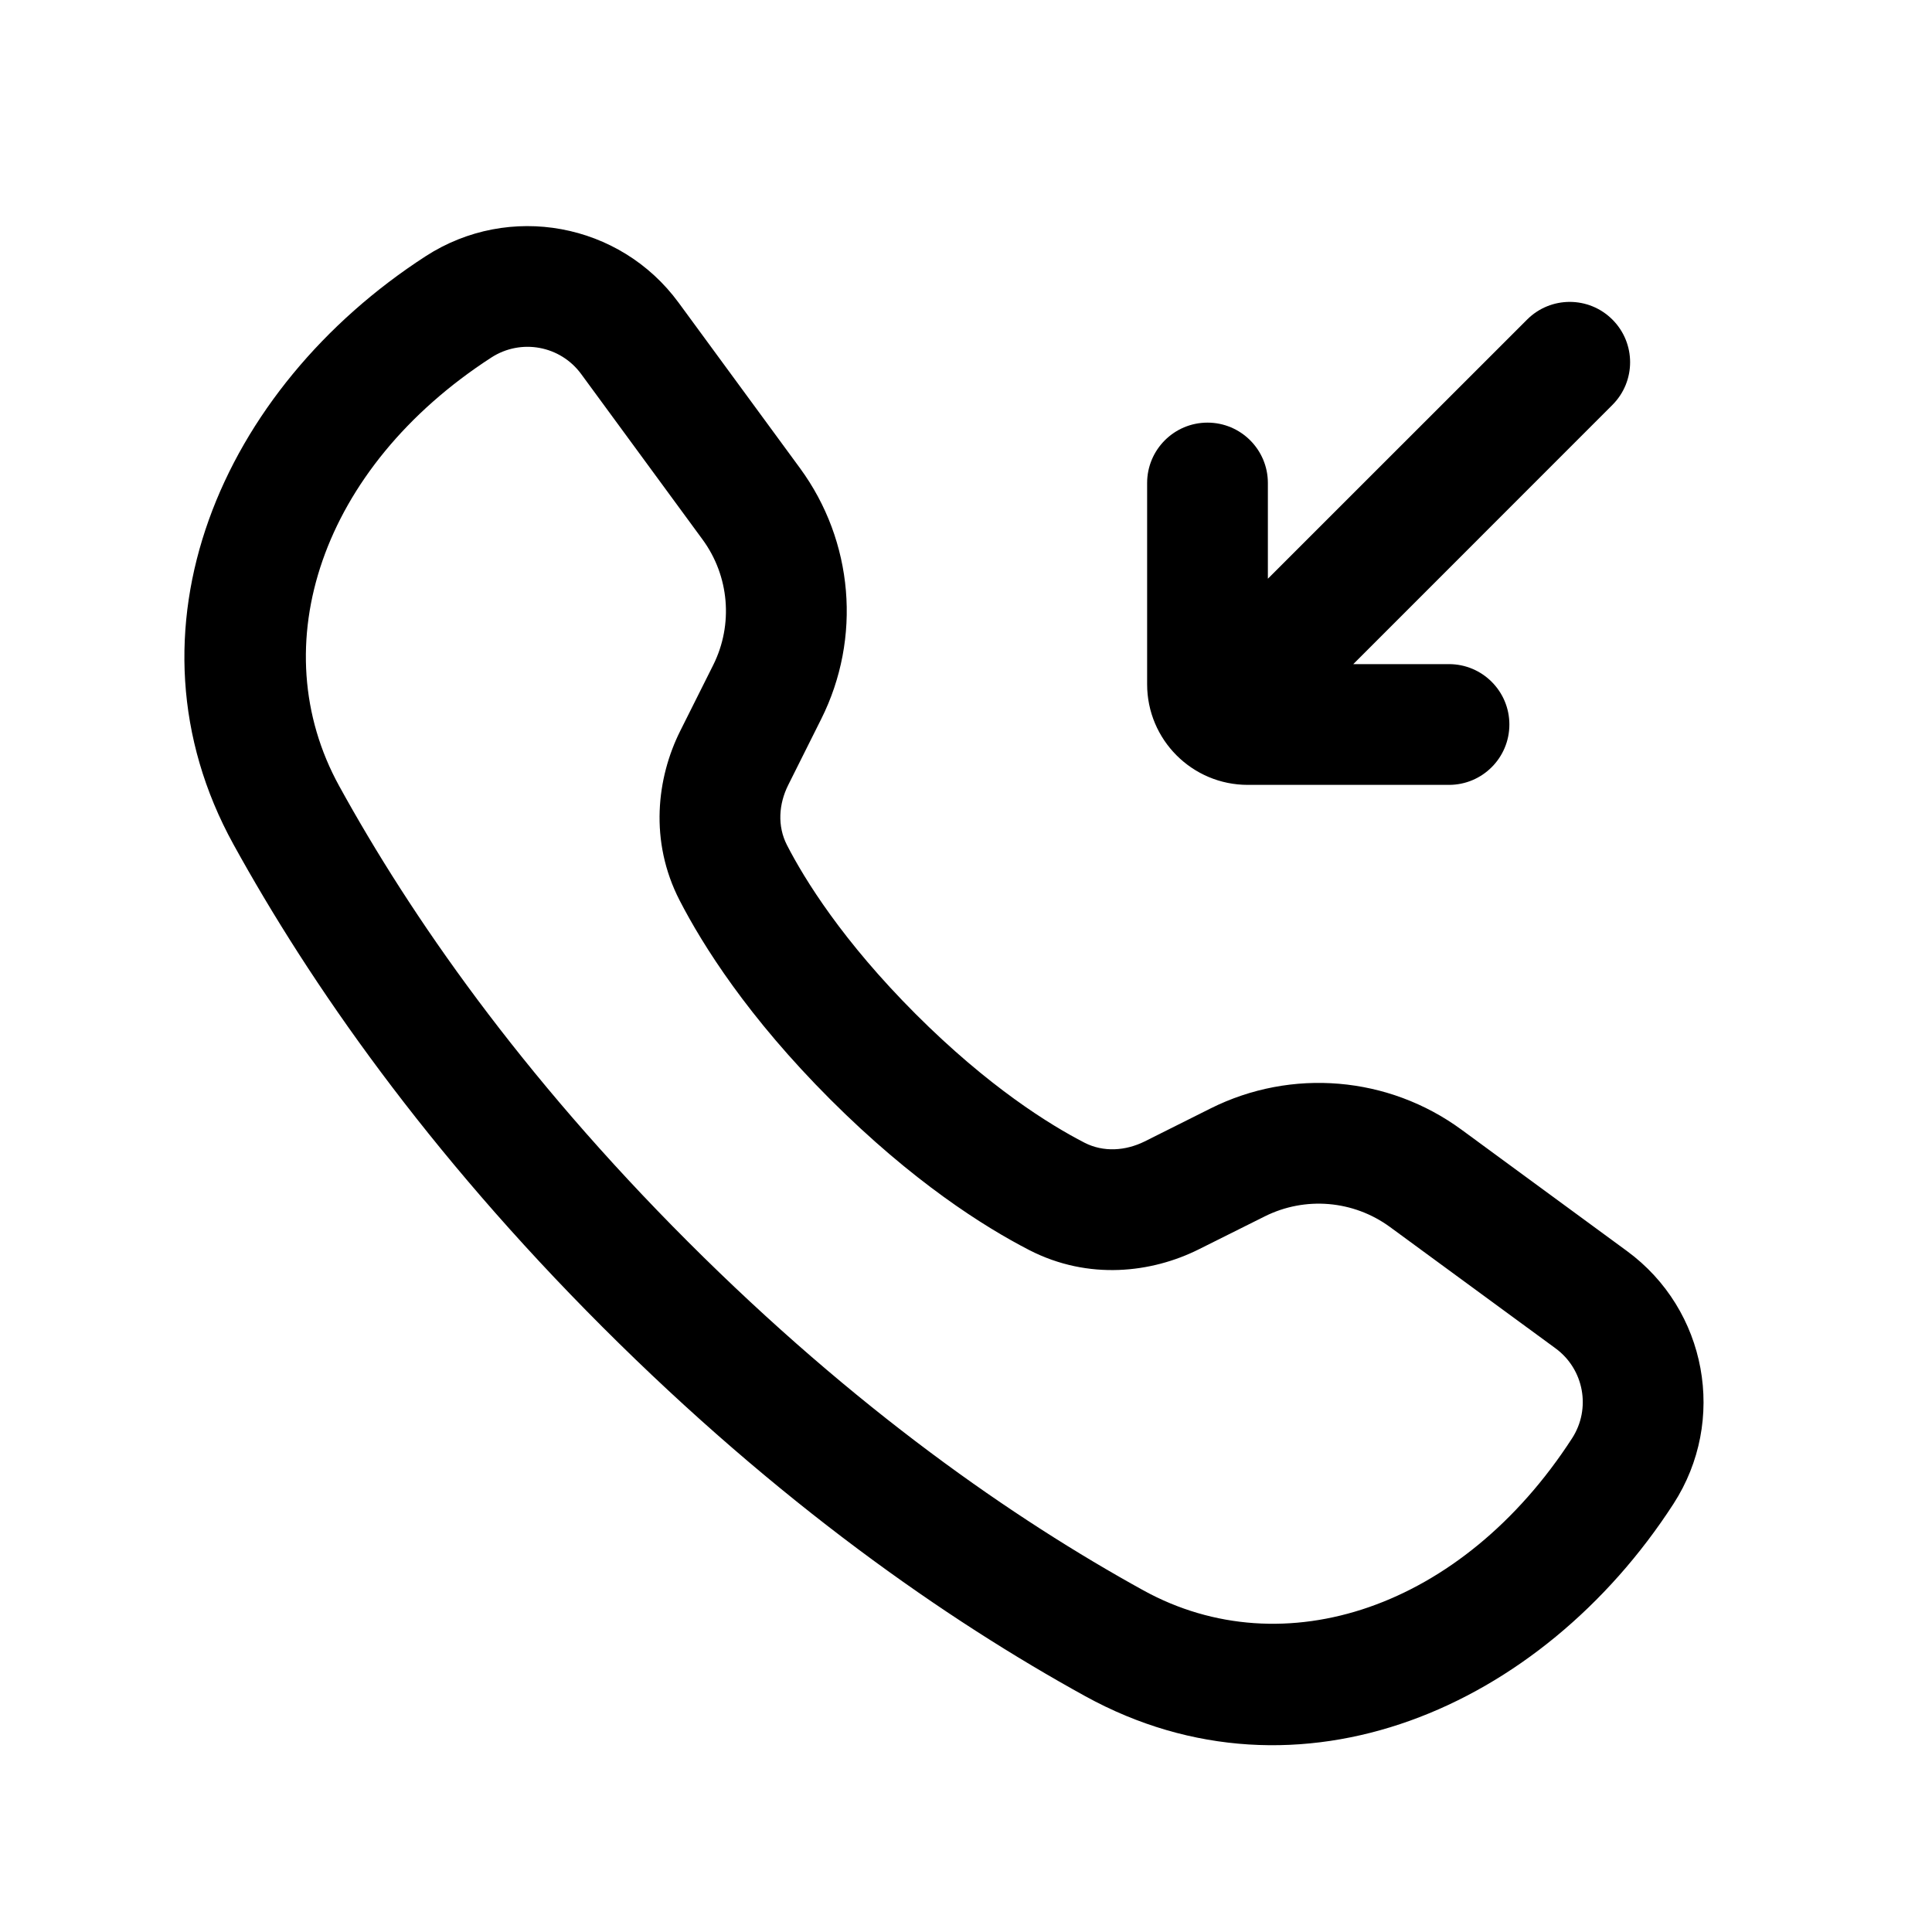 <svg width="24" height="24" viewBox="0 0 24 24" fill="none" xmlns="http://www.w3.org/2000/svg">
<path fill-rule="evenodd" clip-rule="evenodd" d="M8.728 6.703L7.22 4.647C6.961 4.293 6.472 4.203 6.104 4.441C3.989 5.81 3.256 8.025 4.214 9.765C5.101 11.377 6.464 13.343 8.546 15.425C10.628 17.507 12.594 18.869 14.205 19.757C15.946 20.715 18.161 19.981 19.529 17.867C19.767 17.499 19.677 17.009 19.324 16.75L17.268 15.243C16.814 14.91 16.213 14.859 15.71 15.111L14.891 15.52C14.309 15.811 13.523 15.908 12.786 15.529C12.225 15.24 11.336 14.679 10.314 13.657C9.292 12.635 8.731 11.745 8.442 11.184C8.063 10.447 8.159 9.662 8.45 9.08L8.86 8.261C9.111 7.758 9.06 7.156 8.728 6.703ZM5.289 3.182C2.748 4.826 1.44 7.838 2.9 10.489C3.853 12.219 5.299 14.299 7.485 16.485C9.671 18.671 11.752 20.118 13.482 21.071C16.132 22.53 19.145 21.222 20.788 18.682C21.458 17.647 21.205 16.27 20.211 15.541L18.155 14.033C17.248 13.368 16.045 13.266 15.039 13.769L14.22 14.179C13.982 14.297 13.708 14.316 13.472 14.195C13.043 13.974 12.281 13.503 11.374 12.596C10.468 11.689 9.997 10.928 9.776 10.498C9.655 10.262 9.673 9.988 9.792 9.751L10.202 8.931C10.705 7.925 10.603 6.723 9.938 5.816L8.43 3.76C7.701 2.766 6.324 2.513 5.289 3.182Z" fill="black"/>
<path d="M20.03 5.03C20.323 4.737 20.323 4.263 20.03 3.97C19.737 3.677 19.263 3.677 18.97 3.97L15.75 7.189V6C15.75 5.586 15.414 5.25 15 5.25C14.586 5.25 14.25 5.586 14.25 6V8.5C14.25 9.19 14.81 9.75 15.5 9.75H18C18.414 9.75 18.75 9.414 18.75 9C18.75 8.586 18.414 8.25 18 8.25H16.811L20.03 5.03Z" fill="black"/>
</svg>

